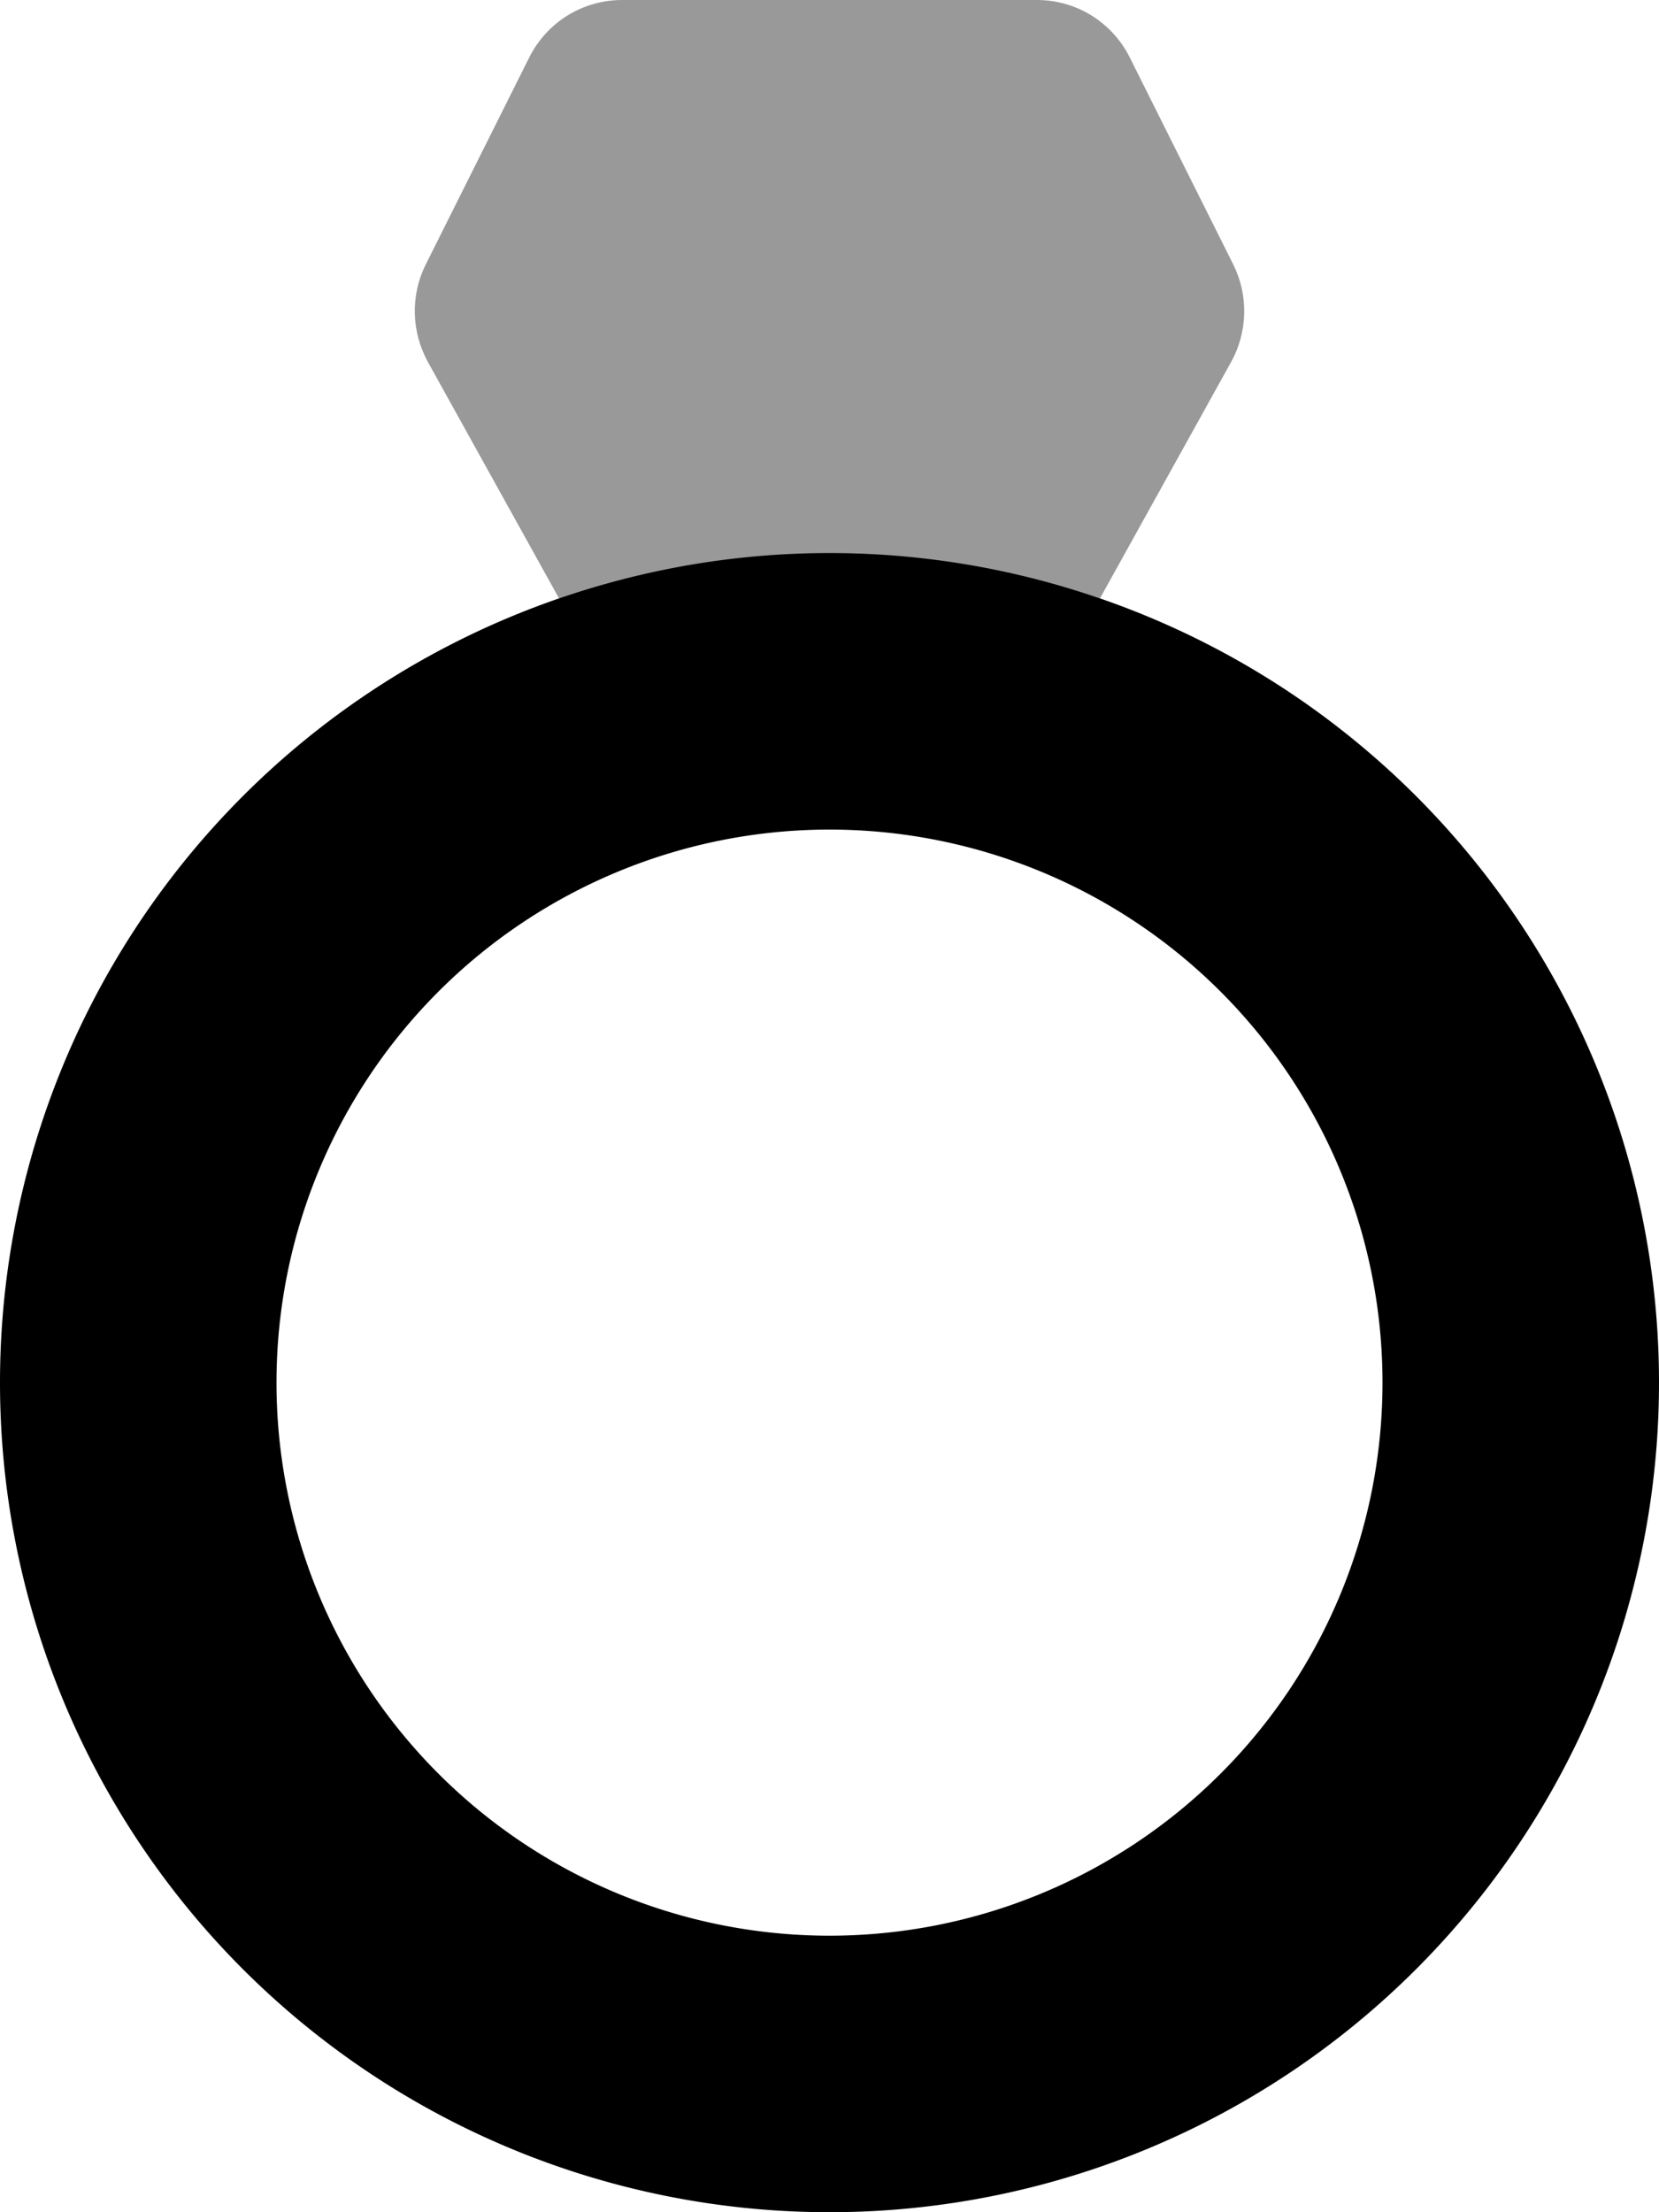 <svg xmlns="http://www.w3.org/2000/svg" viewBox="0 0 384 512"><!--! Font Awesome Pro 7.0.0 by @fontawesome - https://fontawesome.com License - https://fontawesome.com/license (Commercial License) Copyright 2025 Fonticons, Inc. --><path opacity=".4" fill="currentColor" d="M98.5 61.3C95 68.4 95.2 76.7 99 83.7l30.4 54.8c19.6-6.8 40.7-10.4 62.6-10.4s42.9 3.7 62.6 10.4L285 83.7c3.8-6.9 4-15.3 .5-22.4l-24-48C257.4 5.1 249.1 0 240 0L144 0c-9.1 0-17.4 5.1-21.5 13.3l-24 48z"/><path fill="currentColor" d="M192 192a128 128 0 1 0 0 256 128 128 0 1 0 0-256zM384 320a192 192 0 1 1 -384 0 192 192 0 1 1 384 0z"/></svg>